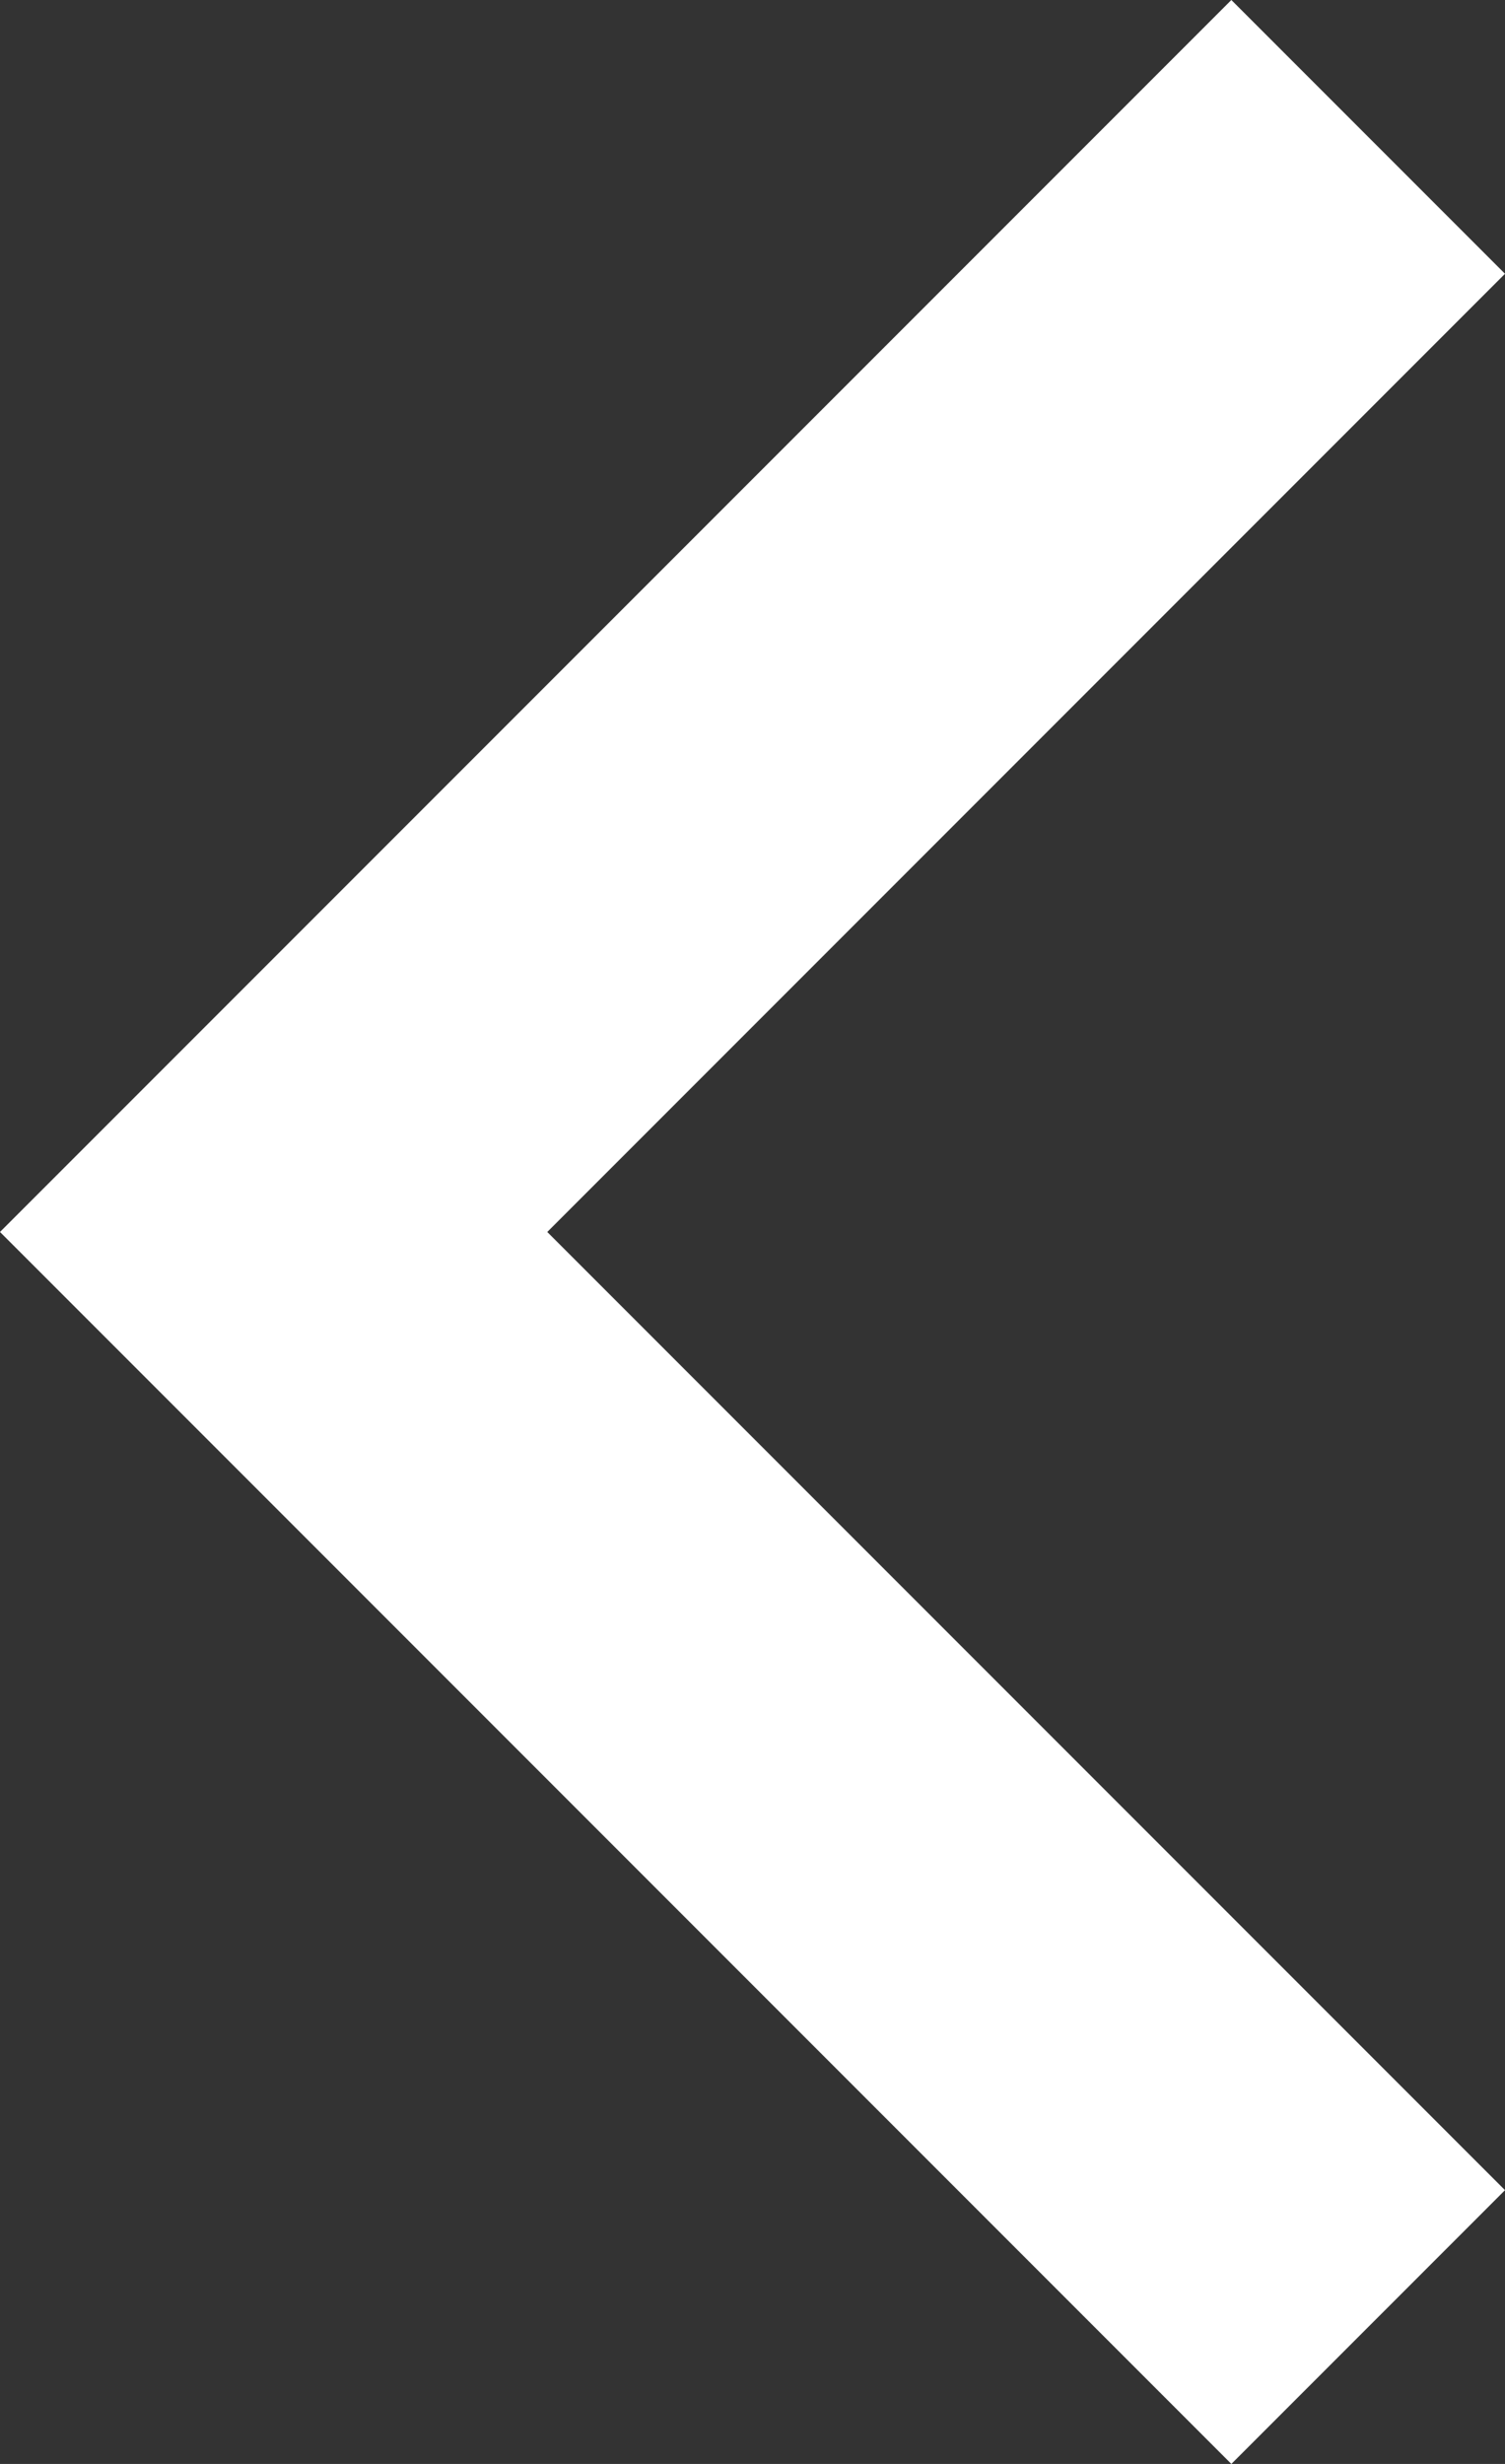 <svg fill="none" height="18" viewBox="0 0 11 18" width="11" xmlns="http://www.w3.org/2000/svg"><rect x="0" y="0" width="11" height="18" fill="#333333" stroke="none"/><path d="m9 0 2 2-7 7 7 7-2 2-9-9z" fill="#fff"/></svg>
